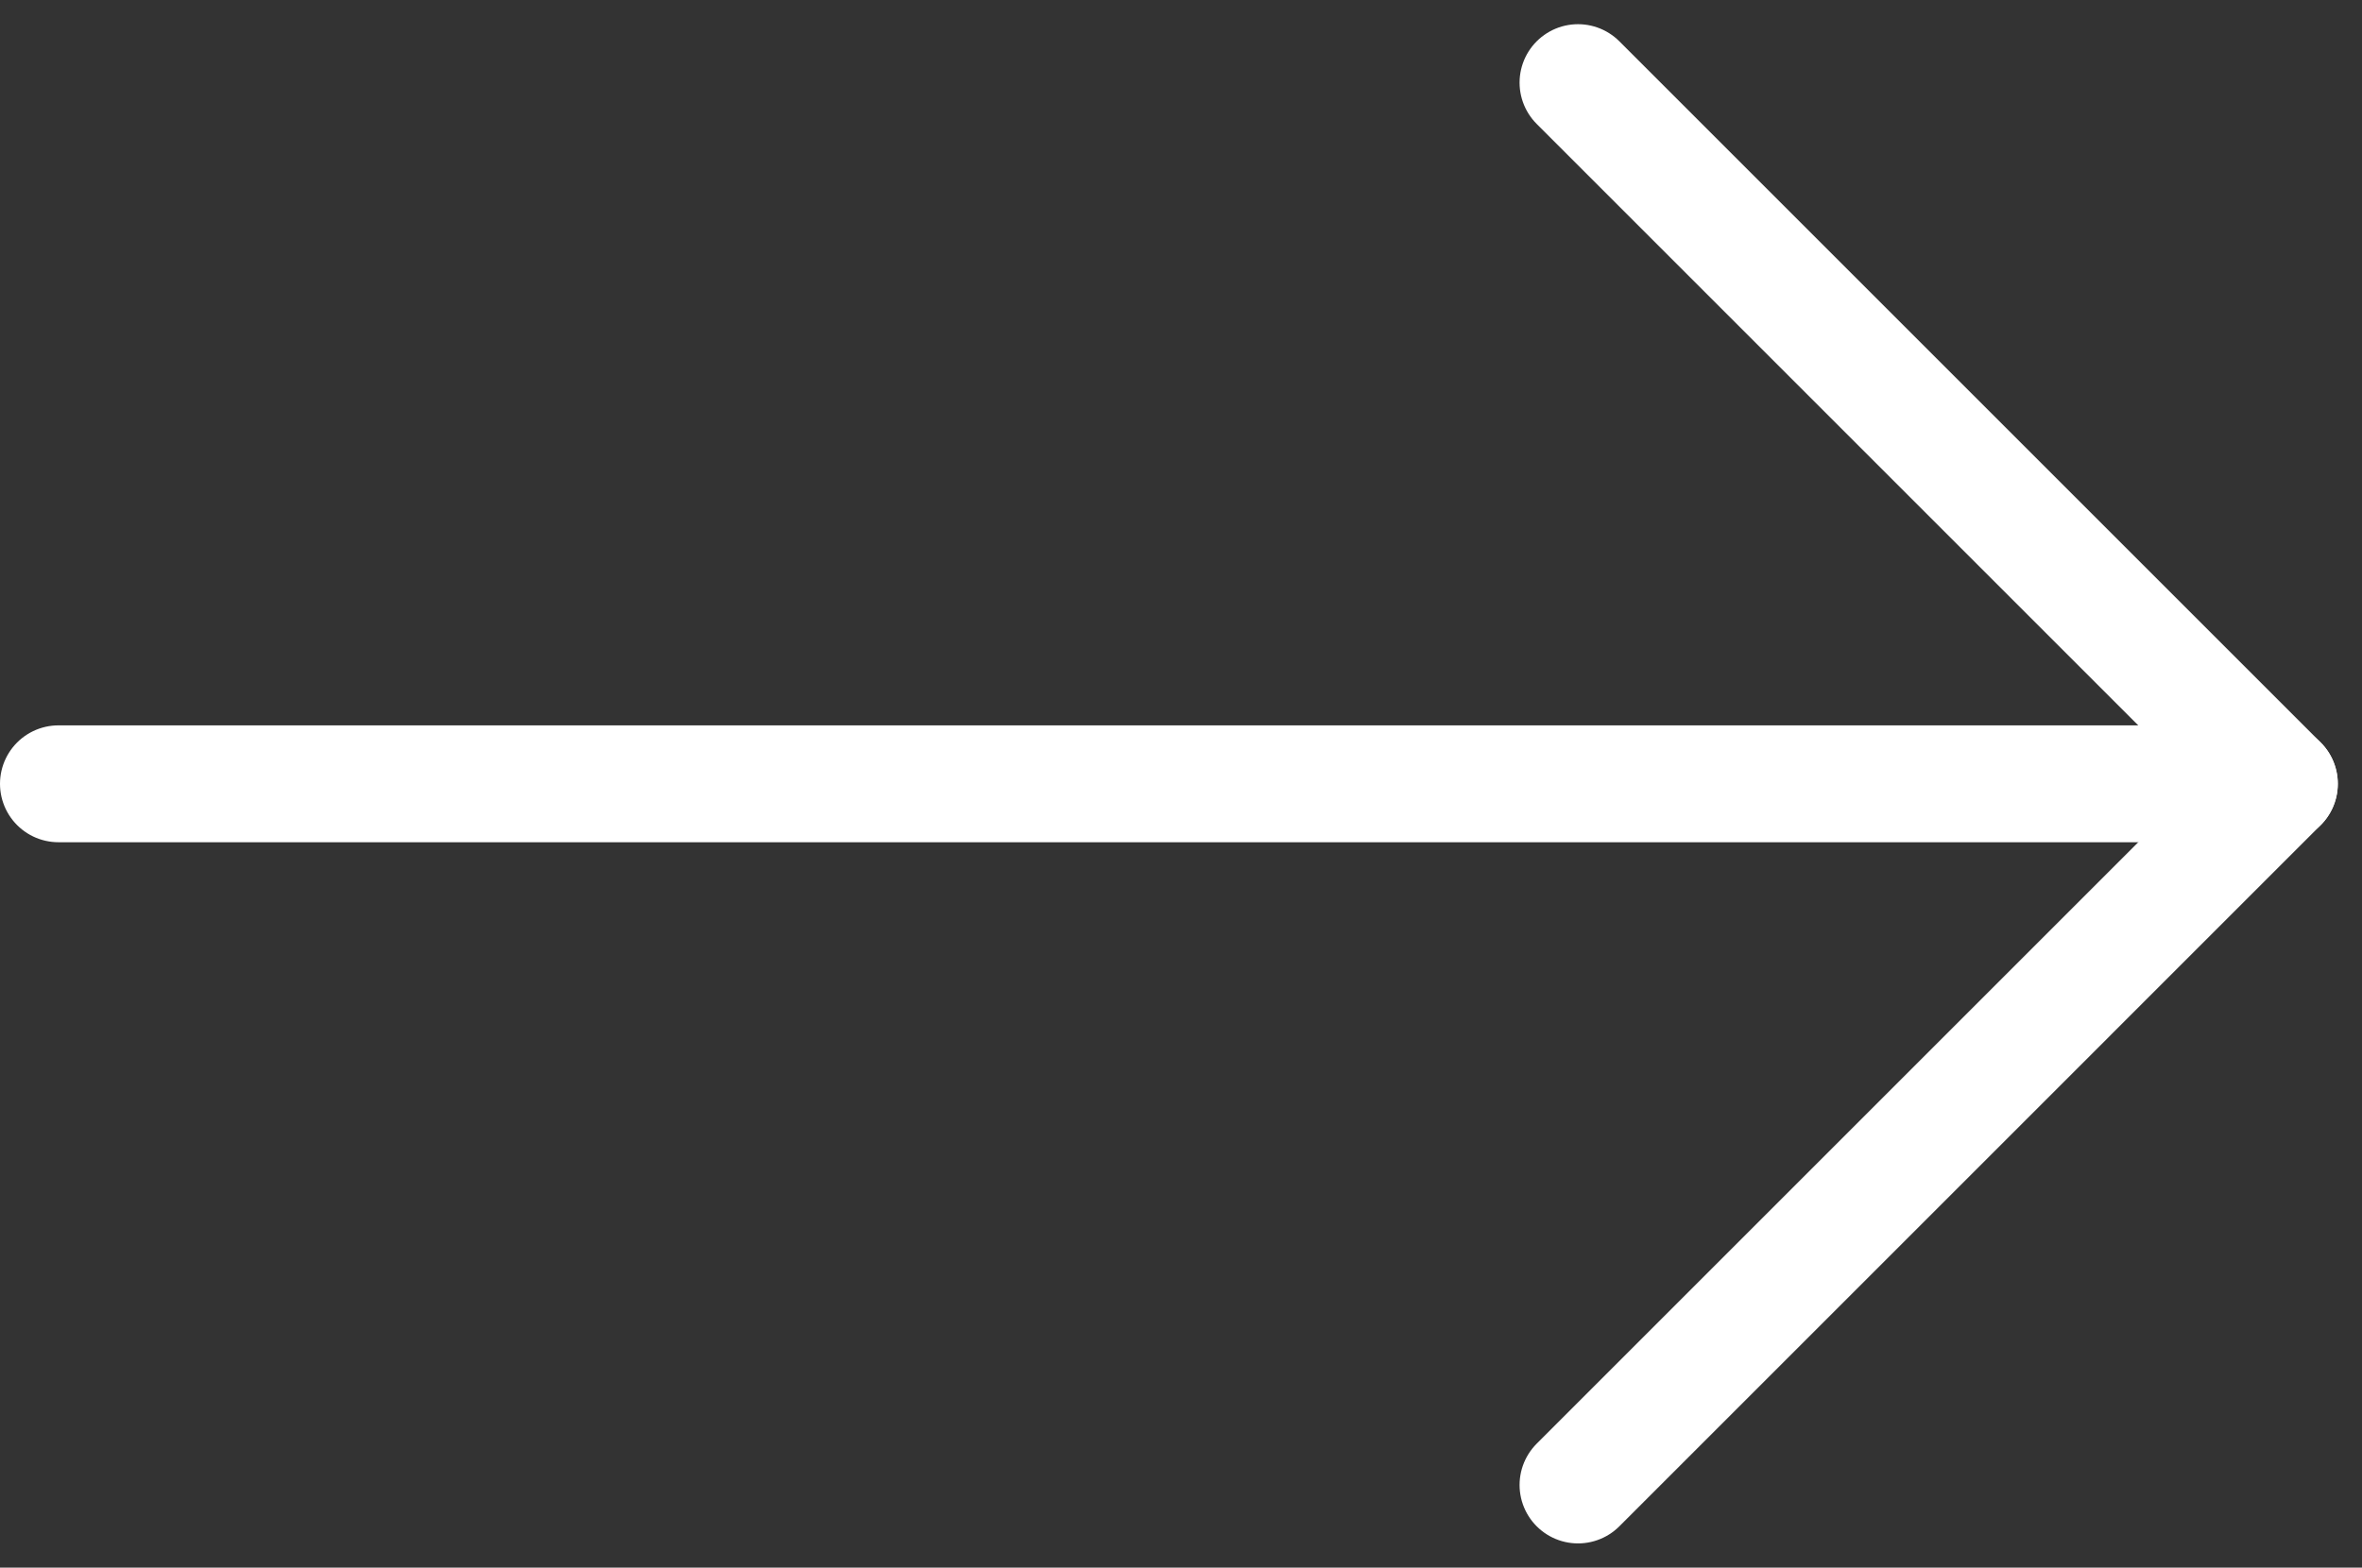 <svg xmlns="http://www.w3.org/2000/svg" width="40.414" height="26.828" viewBox="0 0 40.414 26.828"><rect x="0" y="0" width="40.414" height="26.828" fill="#333333" stroke="none"/><defs><style>.a{fill:none;stroke:#fff;stroke-linecap:round;stroke-width:2px;}</style></defs><g transform="translate(-1654.83 -19.086)"><line class="a" x2="37" transform="translate(1655.83 32.5)"/><line class="a" x2="12" y2="12" transform="translate(1681.83 20.5)"/><line class="a" y1="12" x2="12" transform="translate(1681.83 32.5)"/></g></svg>
